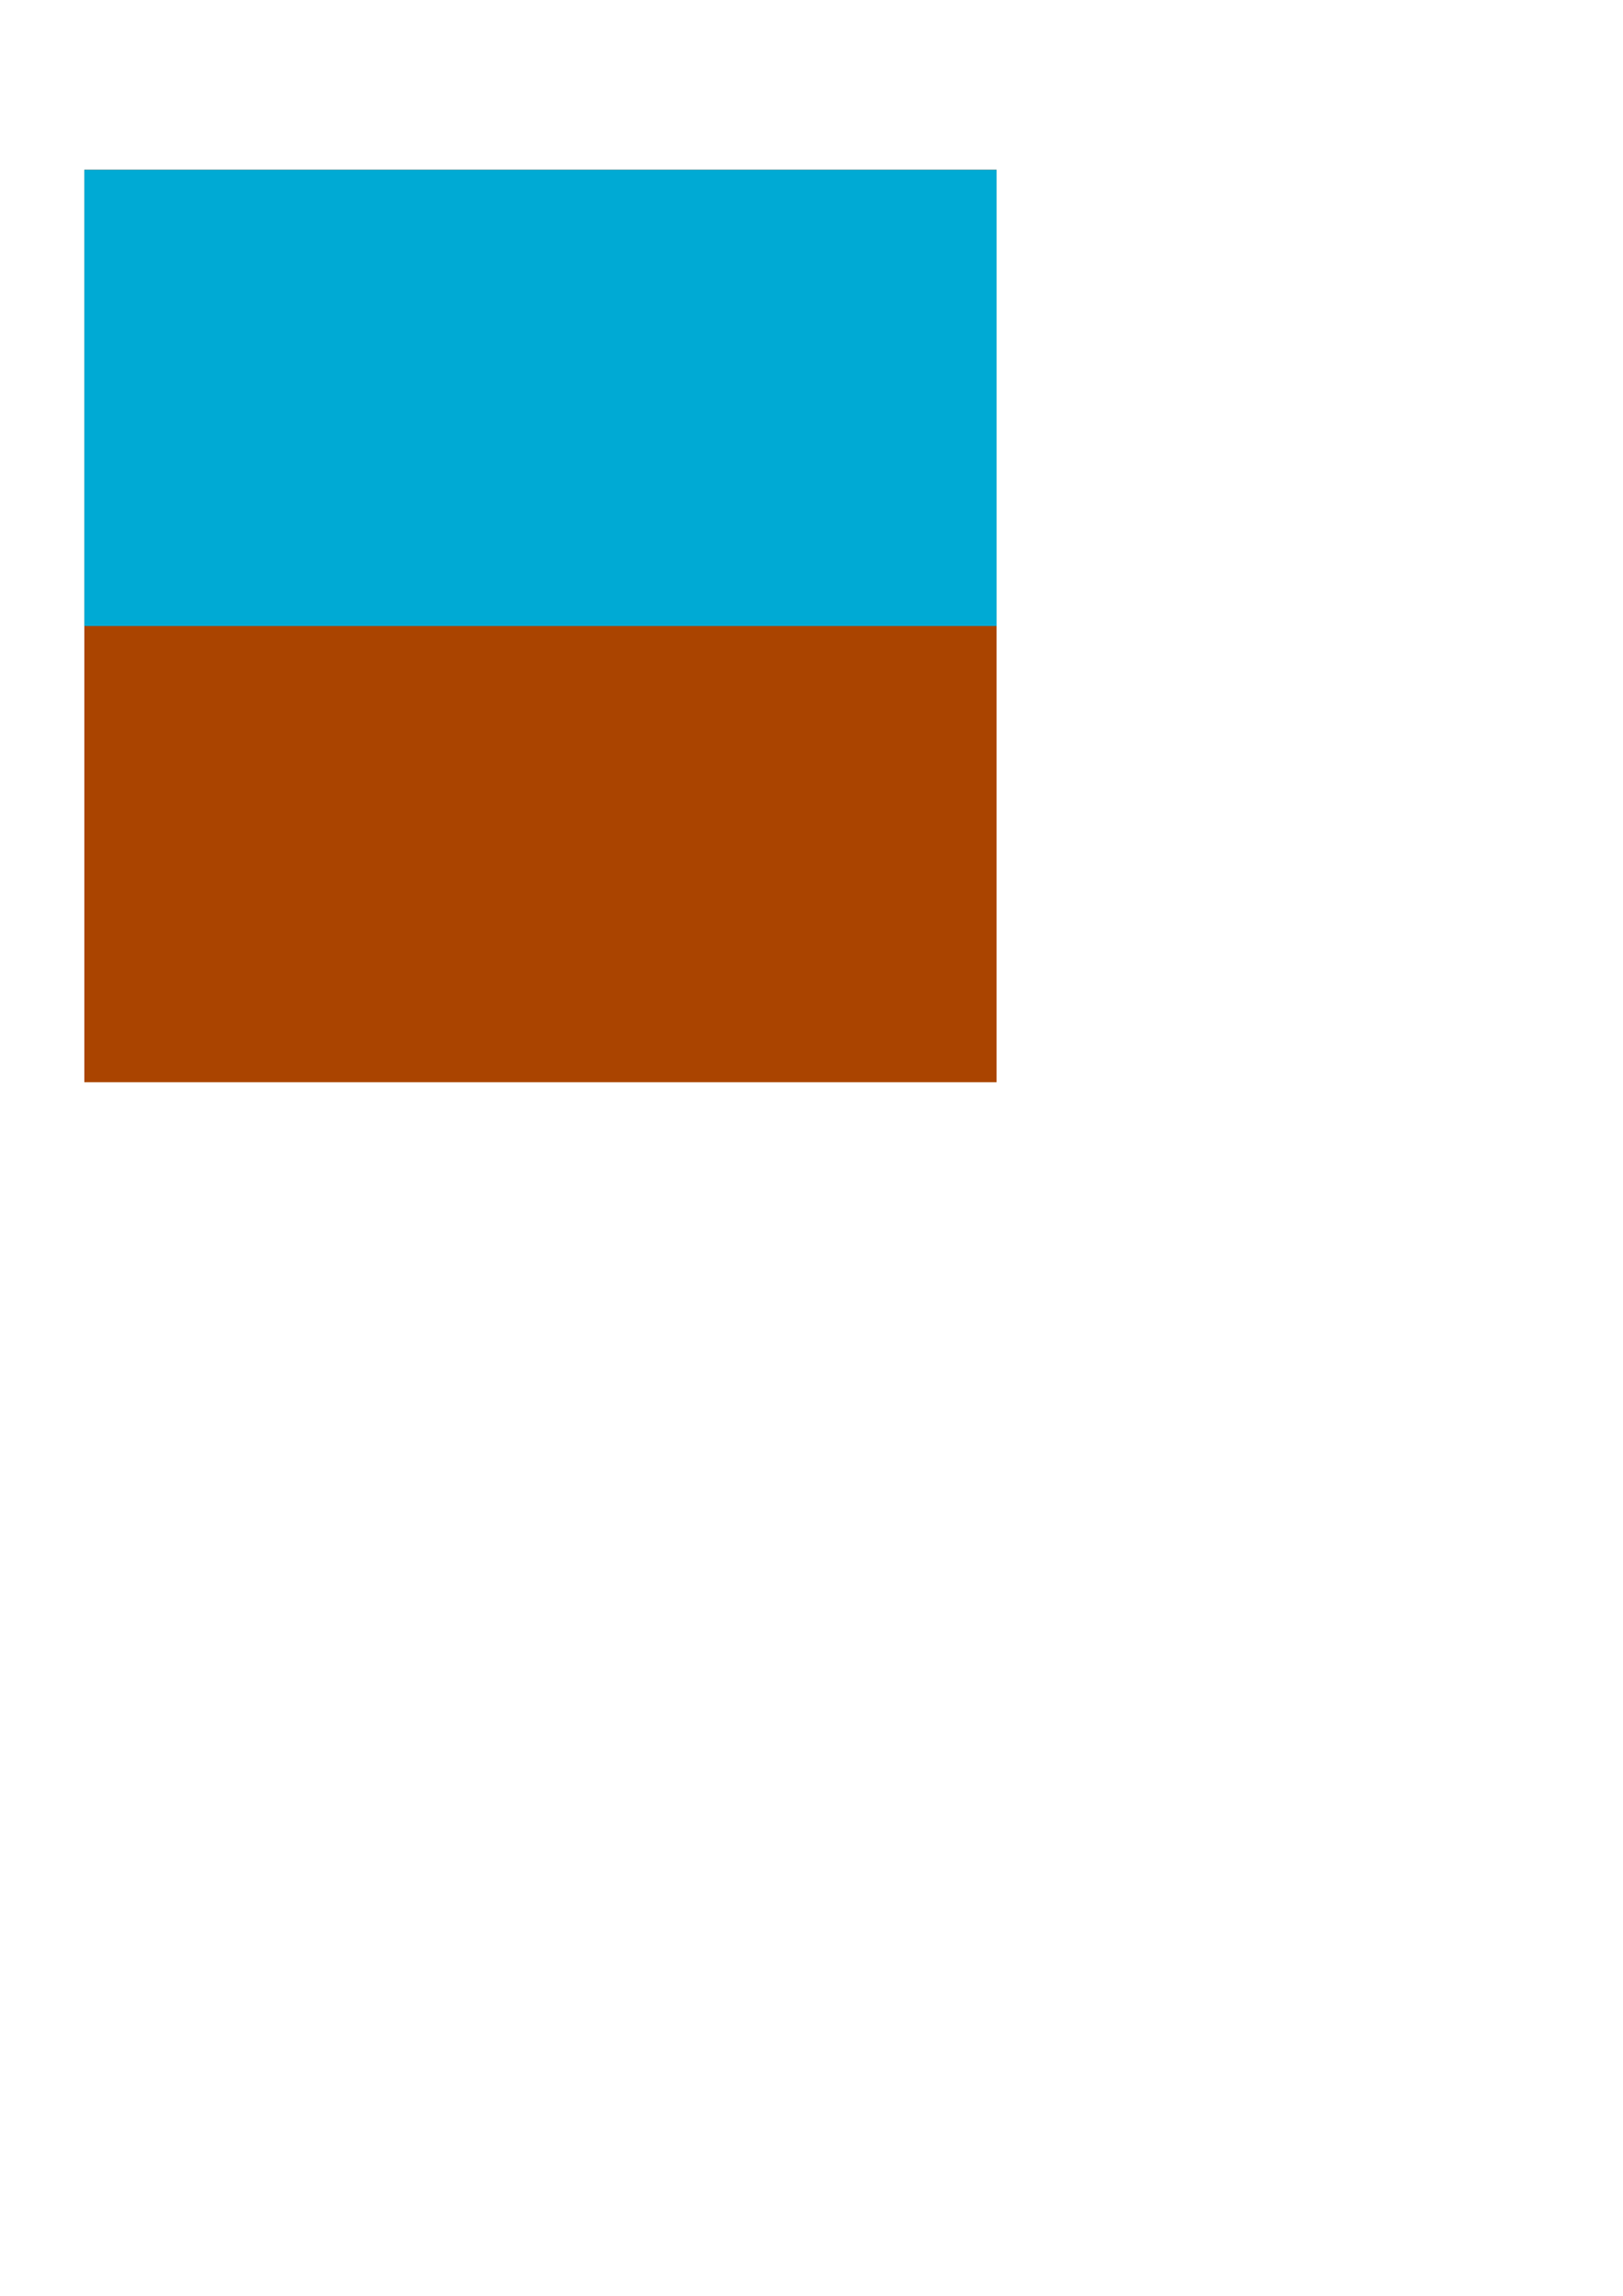 <?xml version="1.0" encoding="UTF-8" standalone="no"?>
<svg
   xmlns:dc="http://purl.org/dc/elements/1.1/"
   xmlns:cc="http://creativecommons.org/ns#"
   xmlns:rdf="http://www.w3.org/1999/02/22-rdf-syntax-ns#"
   xmlns:svg="http://www.w3.org/2000/svg"
   xmlns="http://www.w3.org/2000/svg"
   xmlns:sodipodi="http://sodipodi.sourceforge.net/DTD/sodipodi-0.dtd"
   xmlns:inkscape="http://www.inkscape.org/namespaces/inkscape"
   width="210mm"
   height="297mm"
   viewBox="0 0 210 297"
   version="1.1"
   id="svg8"
   inkscape:version="1.0.2 (e86c870879, 2021-01-15)"
   sodipodi:docname="ui.svg">
  <defs
     id="defs2" />
  <sodipodi:namedview
     id="base"
     pagecolor="#ffffff"
     bordercolor="#666666"
     borderopacity="1.0"
     inkscape:pageopacity="0.0"
     inkscape:pageshadow="2"
     inkscape:zoom="0.7"
     inkscape:cx="269.39374"
     inkscape:cy="1428.7864"
     inkscape:document-units="mm"
     inkscape:current-layer="layer1"
     inkscape:document-rotation="0"
     showgrid="false"
     inkscape:snap-bbox="true"
     inkscape:bbox-paths="true"
     inkscape:bbox-nodes="true"
     inkscape:snap-bbox-edge-midpoints="true"
     inkscape:snap-bbox-midpoints="true"
     inkscape:object-paths="true"
     inkscape:snap-intersection-paths="true"
     inkscape:snap-smooth-nodes="true"
     inkscape:snap-midpoints="true"
     inkscape:snap-object-midpoints="true"
     inkscape:snap-center="true"
     inkscape:window-width="1640"
     inkscape:window-height="925"
     inkscape:window-x="40"
     inkscape:window-y="0"
     inkscape:window-maximized="0" />
  <g
     inkscape:label="Layer 1"
     inkscape:groupmode="layer"
     id="layer1">
    <g
       id="g857"
       inkscape:export-filename="/media/jmtstorres/Dados/Projetos/Jogos/Esp32UDPJoy/assets/textures/ball.png"
       inkscape:export-xdpi="97"
       inkscape:export-ydpi="97">
      <rect
         style="fill:#aa4400;stroke-width:2.646;stroke-linecap:round;stroke-linejoin:round"
         id="rect833"
         width="118.033"
         height="118.033"
         x="10.912"
         y="21.967"
         rx="0"
         ry="0" />
      <rect
         style="fill:#00aad4;stroke-width:1.871;stroke-linecap:round;stroke-linejoin:round"
         id="rect833-3"
         width="118.033"
         height="59.017"
         x="10.912"
         y="21.967"
         rx="0"
         ry="0" />
    </g>
    <g
       id="g959"
       inkscape:export-filename="/media/jmtstorres/Dados/Projetos/Jogos/Esp32UDPJoy/assets/textures/panel.png"
       inkscape:export-xdpi="96"
       inkscape:export-ydpi="96">
      <path
         id="rect833-3-3"
         style="fill:#666666;stroke-width:4.649;stroke-linecap:round;stroke-linejoin:round"
         d="M -32.313,304.335 V 463.085 H 238.621 V 304.335 Z m 135.456,35.323 a 44.052,44.052 0 0 1 0.01,0 44.052,44.052 0 0 1 44.052,44.052 44.052,44.052 0 0 1 -44.052,44.053 44.052,44.052 0 0 1 -44.053,-44.053 44.052,44.052 0 0 1 44.042,-44.052 z"
         inkscape:export-filename="/media/jmtstorres/Dados/Projetos/Jogos/Esp32UDPJoy/assets/textures/panel.png"
         inkscape:export-xdpi="97"
         inkscape:export-ydpi="97" />
      <circle
         style="fill:#333333;stroke-width:1.414;stroke-linecap:round;stroke-linejoin:round"
         id="path856"
         cx="61.326"
         cy="341.883"
         r="6.264" />
      <circle
         style="fill:#333333;stroke-width:1.414;stroke-linecap:round;stroke-linejoin:round"
         id="path856-6"
         cx="144.981"
         cy="341.883"
         r="6.264" />
      <circle
         style="fill:#333333;stroke-width:1.414;stroke-linecap:round;stroke-linejoin:round"
         id="path856-7"
         cx="144.981"
         cy="425.538"
         r="6.264" />
      <circle
         style="fill:#333333;stroke-width:1.414;stroke-linecap:round;stroke-linejoin:round"
         id="path856-5"
         cx="61.326"
         cy="425.538"
         r="6.264" />
      <rect
         style="fill:#333333;stroke-width:2.646;stroke-linecap:round;stroke-linejoin:round"
         id="rect909"
         width="68.201"
         height="22.734"
         x="-22.784"
         y="311.737"
         rx="3.303"
         ry="2.955" />
      <rect
         style="fill:#333333;stroke-width:2.228;stroke-linecap:round;stroke-linejoin:round"
         id="rect909-3"
         width="48.355"
         height="22.734"
         x="313.098"
         y="-228.18"
         rx="2.342"
         ry="2.955"
         transform="rotate(90)" />
      <rect
         style="fill:#333333;stroke-width:2.228;stroke-linecap:round;stroke-linejoin:round"
         id="rect909-3-5"
         width="48.355"
         height="22.734"
         x="-202.247"
         y="-335.619"
         rx="2.342"
         ry="2.955"
         transform="scale(-1)" />
    </g>
  </g>
</svg>
